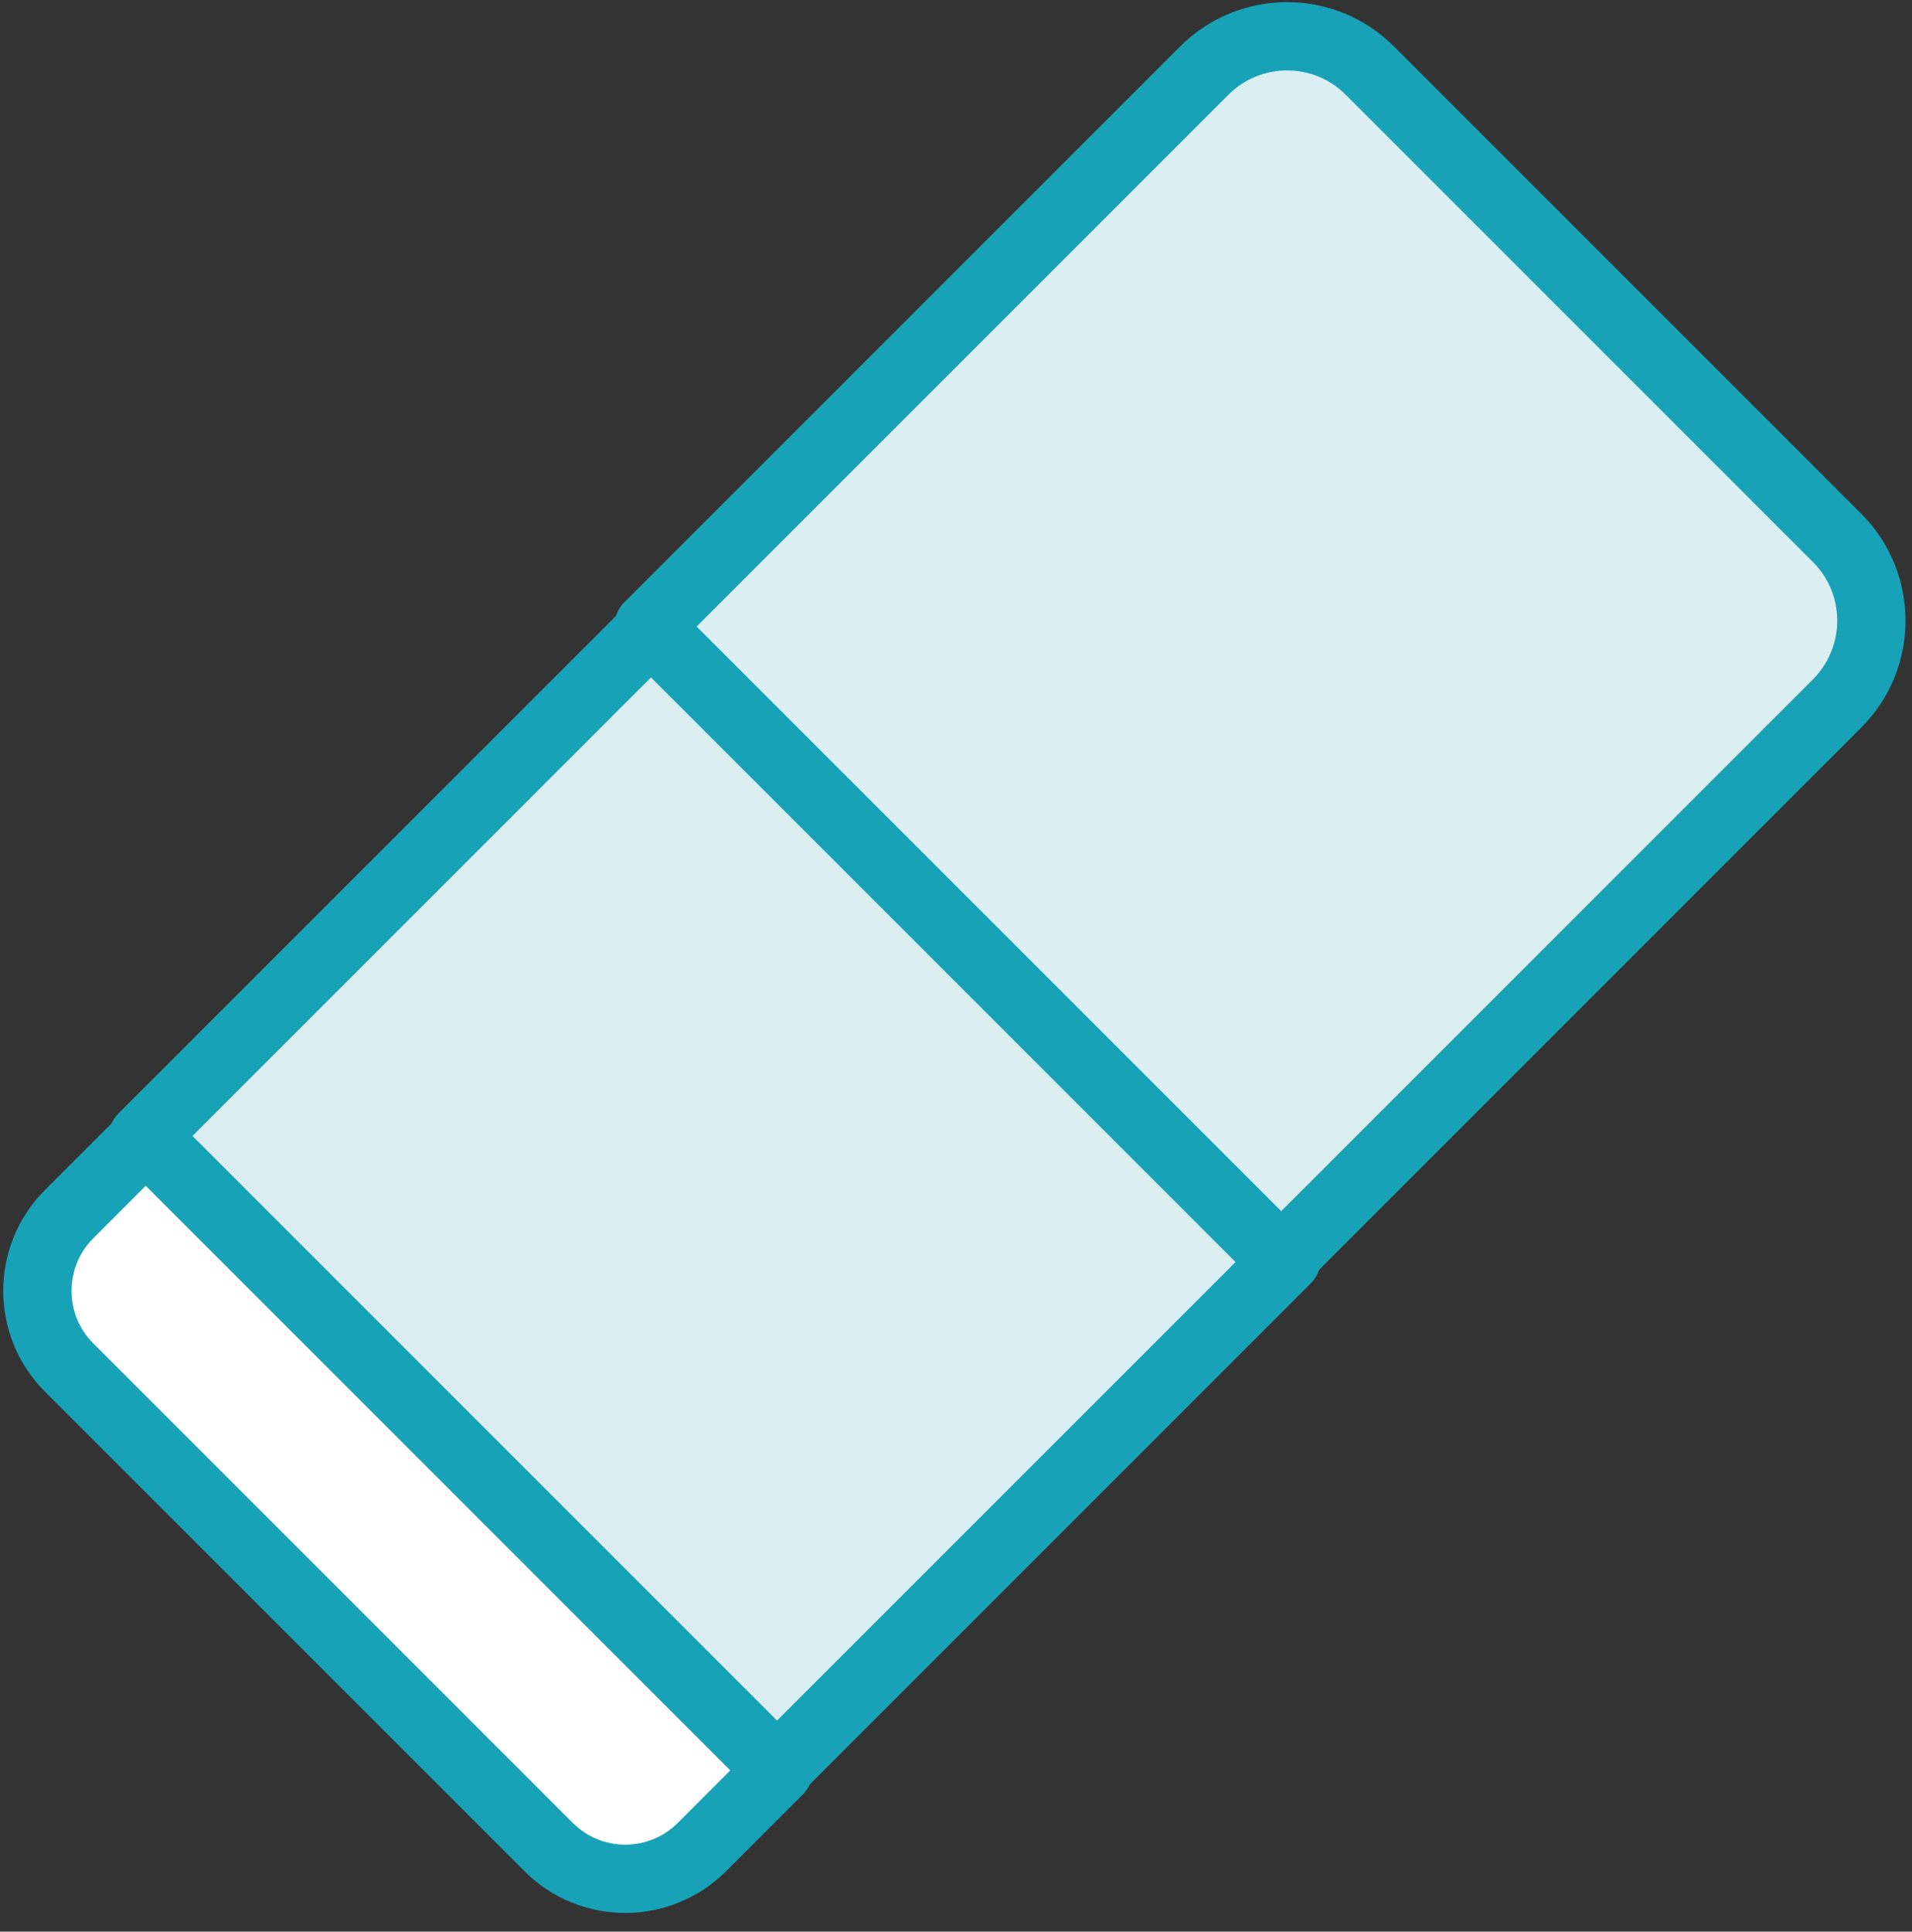 <?xml version="1.0" encoding="UTF-8"?>
<svg width="98px" height="99px" viewBox="0 0 98 99" version="1.1" xmlns="http://www.w3.org/2000/svg" xmlns:xlink="http://www.w3.org/1999/xlink">
    <rect x="0" y="0" width="98" height="99" fill="#333333" stroke="none"/>
    <!-- Generator: Sketch 46.2 (44496) - http://www.bohemiancoding.com/sketch -->
    <title>office-34</title>
    <desc>Created with Sketch.</desc>
    <defs></defs>
    <g id="ALL" stroke="none" stroke-width="1" fill="none" fill-rule="evenodd" stroke-linecap="round" stroke-linejoin="round">
        <g id="Primary" transform="translate(-3701, -15693)" stroke="#17A2B8" stroke-width="3.5">
            <g id="Group-15" transform="translate(200, 200)">
                <g id="office-34" transform="translate(3502, 15494)">
                    <polygon id="Layer-1" fill="#DBEEF1" points="32.502 31.111 64.938 63.547 38.749 89.736 6.313 57.3"></polygon>
                    <path d="M6.469,57.3 L38.906,89.736 L34.977,93.665 C32.808,95.834 29.293,95.838 27.12,93.665 L2.541,69.086 C0.372,66.916 0.376,63.394 2.541,61.229 L6.469,57.3 L6.469,57.3 Z" id="Layer-2" fill="#FFFFFF"></path>
                    <path d="M60.722,2.621 C63.067,0.276 66.865,0.271 69.209,2.615 L93.164,26.57 C95.506,28.912 95.503,32.712 93.158,35.057 L64.668,63.547 L32.232,31.111 L60.722,2.621 L60.722,2.621 Z" id="Layer-3" fill="#DBEEF1"></path>
                </g>
            </g>
        </g>
    </g>
</svg>